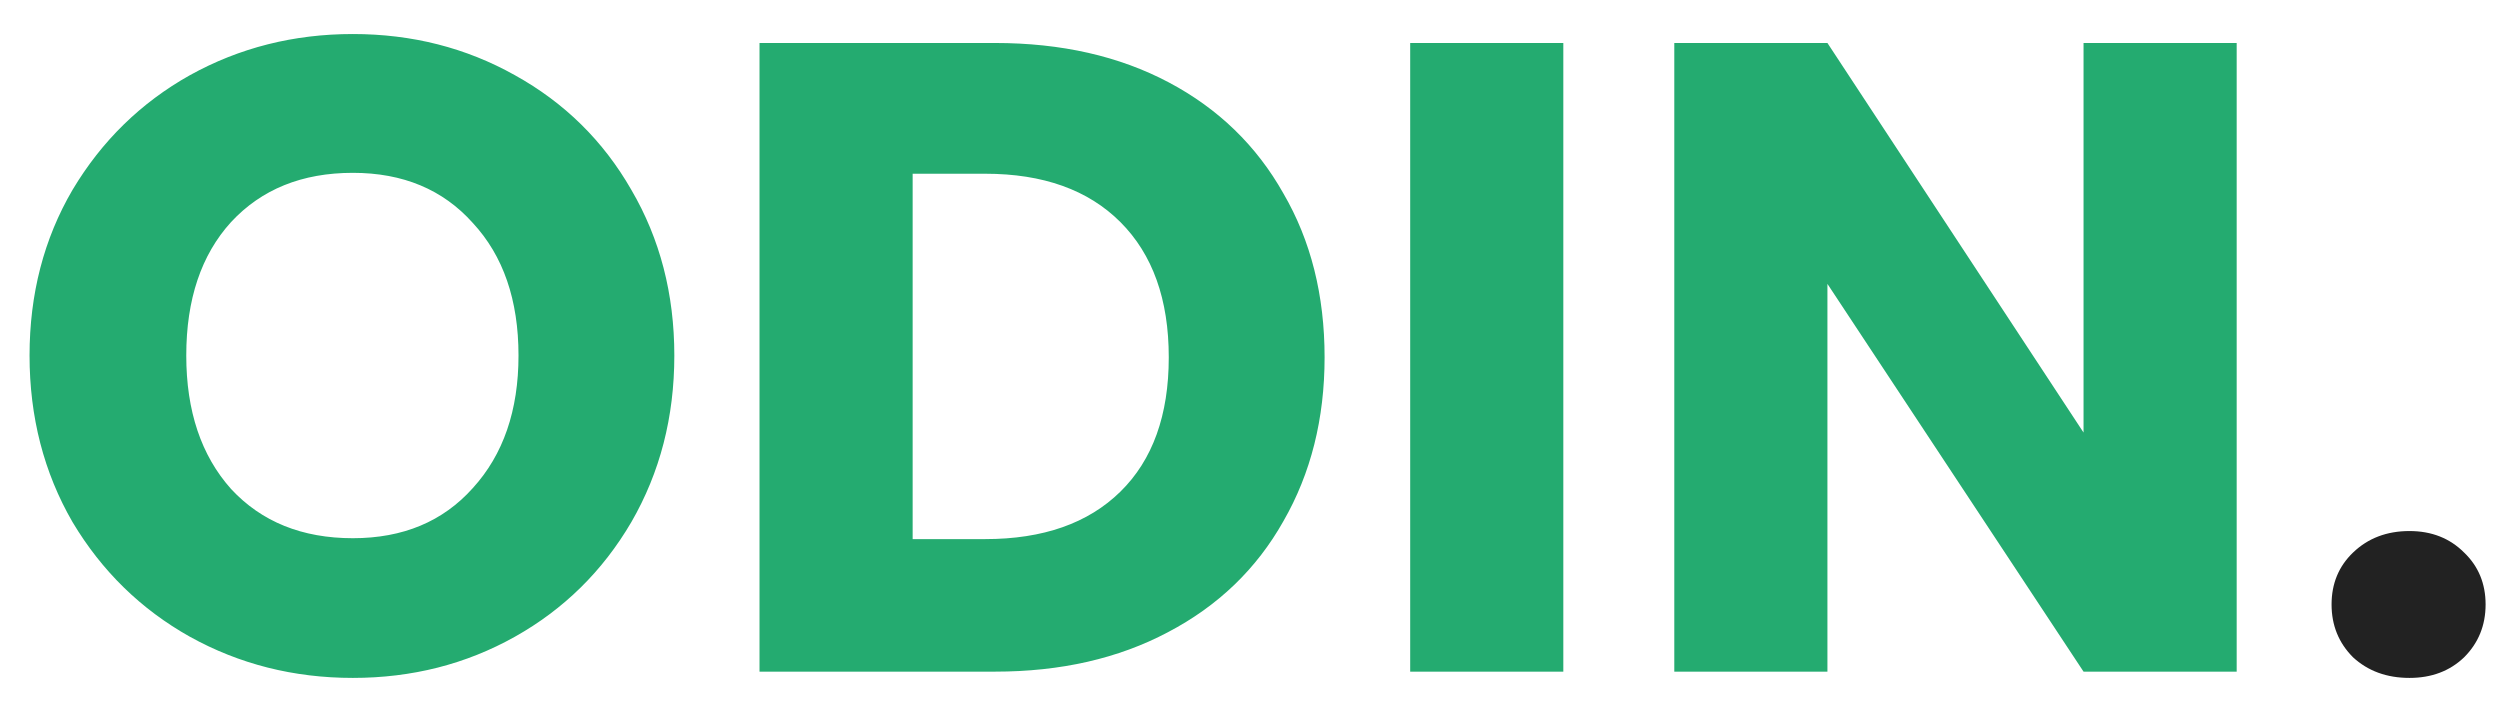 <svg width="67" height="19" viewBox="0 0 67 19" fill="none" xmlns="http://www.w3.org/2000/svg">
<path d="M9.456 18.168C7.872 18.168 6.416 17.8 5.088 17.064C3.776 16.328 2.728 15.304 1.944 13.992C1.176 12.664 0.792 11.176 0.792 9.528C0.792 7.88 1.176 6.4 1.944 5.088C2.728 3.776 3.776 2.752 5.088 2.016C6.416 1.28 7.872 0.912 9.456 0.912C11.04 0.912 12.488 1.28 13.8 2.016C15.128 2.752 16.168 3.776 16.92 5.088C17.688 6.4 18.072 7.88 18.072 9.528C18.072 11.176 17.688 12.664 16.92 13.992C16.152 15.304 15.112 16.328 13.8 17.064C12.488 17.8 11.04 18.168 9.456 18.168ZM9.456 14.424C10.8 14.424 11.872 13.976 12.672 13.08C13.488 12.184 13.896 11 13.896 9.528C13.896 8.04 13.488 6.856 12.672 5.976C11.872 5.08 10.8 4.632 9.456 4.632C8.096 4.632 7.008 5.072 6.192 5.952C5.392 6.832 4.992 8.024 4.992 9.528C4.992 11.016 5.392 12.208 6.192 13.104C7.008 13.984 8.096 14.424 9.456 14.424ZM26.667 1.152C28.443 1.152 29.995 1.504 31.323 2.208C32.651 2.912 33.675 3.904 34.395 5.184C35.131 6.448 35.499 7.912 35.499 9.576C35.499 11.224 35.131 12.688 34.395 13.968C33.675 15.248 32.643 16.24 31.299 16.944C29.971 17.648 28.427 18 26.667 18H20.355V1.152H26.667ZM26.403 14.448C27.955 14.448 29.163 14.024 30.027 13.176C30.891 12.328 31.323 11.128 31.323 9.576C31.323 8.024 30.891 6.816 30.027 5.952C29.163 5.088 27.955 4.656 26.403 4.656H24.459V14.448H26.403ZM41.897 1.152V18H37.793V1.152H41.897ZM59.943 18H55.839L48.975 7.608V18H44.871V1.152H48.975L55.839 11.592V1.152H59.943V18Z" fill="#24AB70"/>
<path d="M64.574 18.168C63.966 18.168 63.462 17.984 63.062 17.616C62.678 17.232 62.486 16.76 62.486 16.2C62.486 15.64 62.678 15.176 63.062 14.808C63.462 14.424 63.966 14.232 64.574 14.232C65.166 14.232 65.654 14.424 66.038 14.808C66.422 15.176 66.614 15.64 66.614 16.2C66.614 16.76 66.422 17.232 66.038 17.616C65.654 17.984 65.166 18.168 64.574 18.168Z" fill="#222222"/>
</svg>
